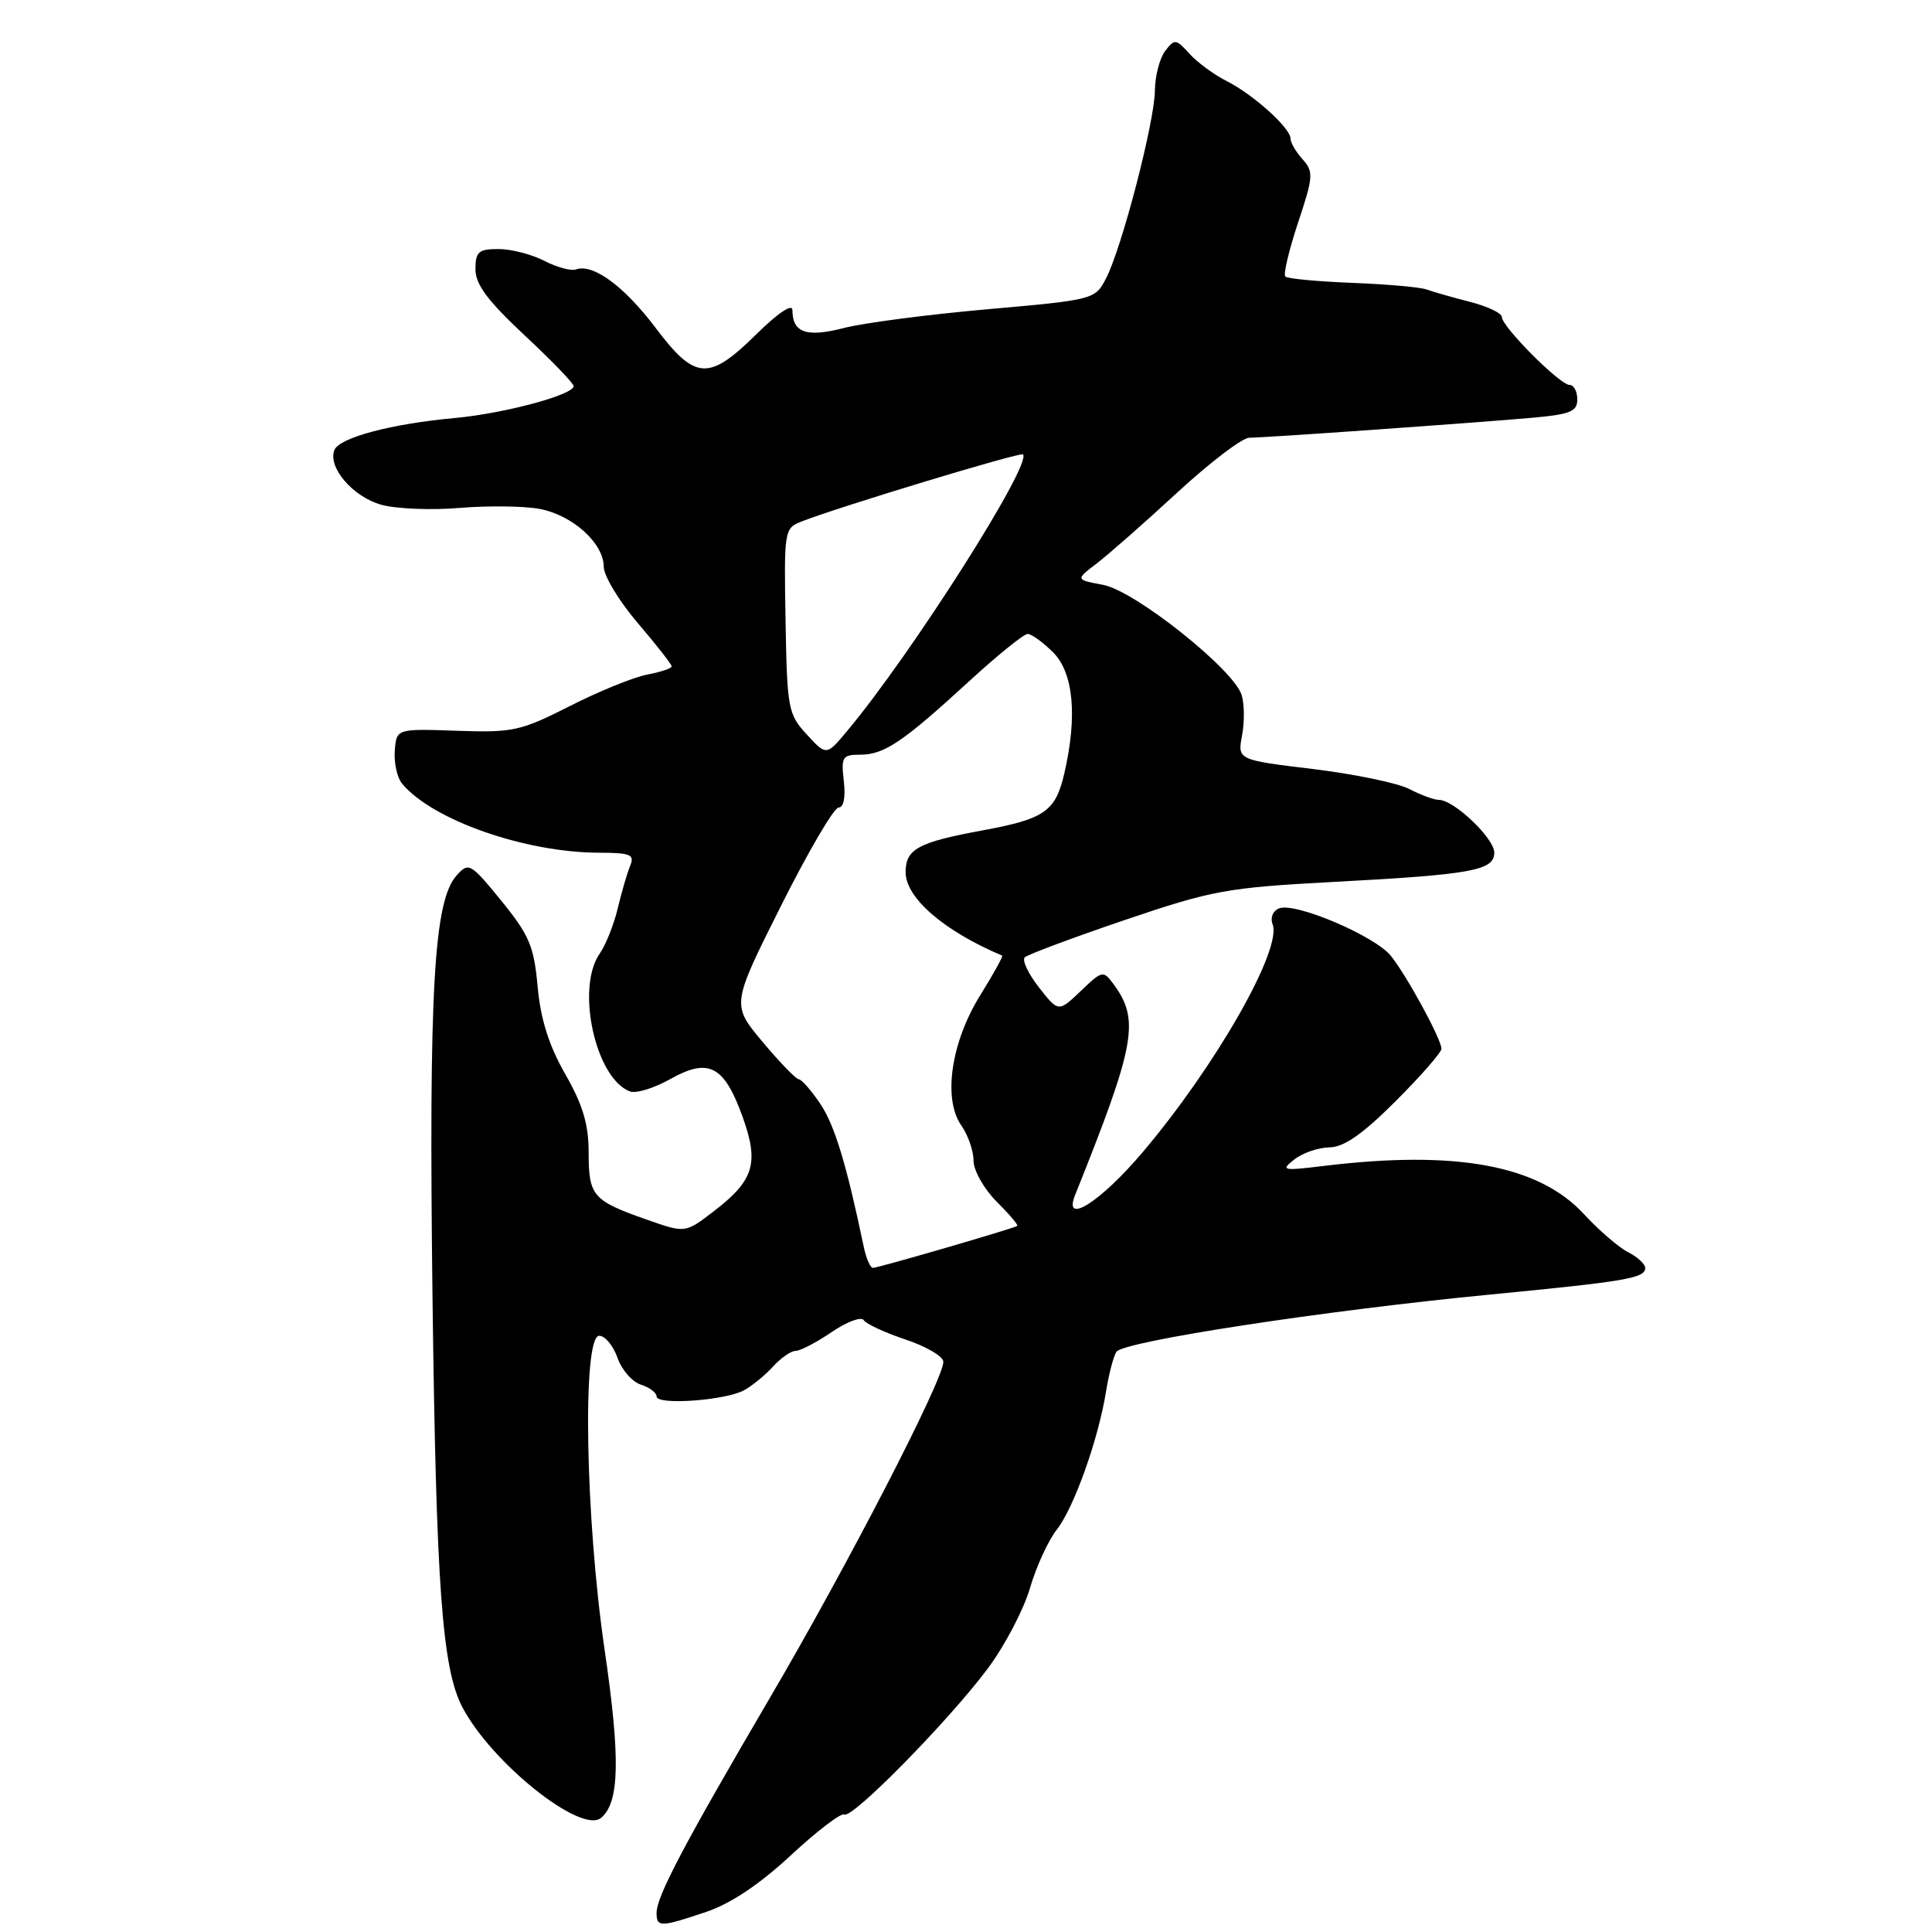 <?xml version="1.0" encoding="UTF-8" standalone="no"?>
<!DOCTYPE svg PUBLIC "-//W3C//DTD SVG 1.1//EN" "http://www.w3.org/Graphics/SVG/1.1/DTD/svg11.dtd" >
<svg xmlns="http://www.w3.org/2000/svg" xmlns:xlink="http://www.w3.org/1999/xlink" version="1.1" viewBox="0 0 256 256">
 <g >
 <path fill="currentColor"
d=" M 93.57 253.34 C 96.80 252.26 100.67 249.67 104.81 245.82 C 108.28 242.60 111.46 240.17 111.88 240.43 C 112.90 241.06 125.80 227.92 130.92 221.04 C 133.15 218.04 135.65 213.27 136.47 210.45 C 137.29 207.62 138.89 204.14 140.02 202.70 C 142.30 199.81 145.55 190.68 146.56 184.35 C 146.92 182.11 147.53 179.76 147.92 179.13 C 148.78 177.74 175.44 173.66 197.50 171.53 C 215.49 169.79 218.00 169.36 218.00 168.02 C 218.00 167.50 216.99 166.56 215.75 165.93 C 214.51 165.31 211.87 163.03 209.88 160.88 C 203.90 154.39 192.99 152.37 175.50 154.48 C 169.93 155.16 169.64 155.10 171.50 153.64 C 172.60 152.77 174.70 152.05 176.17 152.03 C 178.08 152.01 180.57 150.27 184.92 145.92 C 188.26 142.58 191.00 139.45 191.00 138.97 C 191.00 137.72 186.45 129.36 184.32 126.68 C 182.21 124.03 171.66 119.53 169.50 120.36 C 168.66 120.68 168.29 121.59 168.63 122.48 C 169.90 125.79 161.13 141.18 151.43 152.65 C 145.82 159.28 140.80 162.46 142.46 158.34 C 150.46 138.39 151.05 135.17 147.56 130.42 C 146.19 128.56 146.06 128.58 143.20 131.32 C 140.25 134.13 140.25 134.13 137.66 130.83 C 136.24 129.01 135.40 127.22 135.79 126.85 C 136.18 126.48 142.12 124.26 149.00 121.92 C 160.62 117.97 162.56 117.62 176.50 116.87 C 195.03 115.89 198.00 115.35 198.00 112.98 C 198.00 111.08 192.67 106.00 190.67 105.99 C 190.03 105.99 188.26 105.34 186.74 104.55 C 185.23 103.76 179.48 102.57 173.98 101.90 C 163.97 100.69 163.97 100.69 164.58 97.43 C 164.92 95.64 164.89 93.23 164.52 92.08 C 163.44 88.67 150.38 78.29 146.18 77.50 C 142.50 76.81 142.50 76.81 145.32 74.66 C 146.88 73.47 151.69 69.24 156.01 65.25 C 160.34 61.26 164.62 58.00 165.54 58.00 C 167.57 58.00 194.11 56.13 202.75 55.38 C 208.06 54.92 209.00 54.55 209.00 52.92 C 209.00 51.86 208.53 51.00 207.96 51.00 C 206.69 51.00 199.00 43.28 199.00 42.00 C 199.00 41.49 197.09 40.59 194.75 39.99 C 192.41 39.39 189.82 38.65 189.00 38.35 C 188.18 38.05 183.75 37.66 179.16 37.48 C 174.58 37.30 170.59 36.93 170.31 36.64 C 170.03 36.36 170.79 33.15 172.00 29.50 C 174.03 23.41 174.07 22.74 172.60 21.11 C 171.72 20.14 171.00 18.90 171.00 18.36 C 171.00 16.96 166.04 12.50 162.50 10.72 C 160.85 9.89 158.64 8.26 157.60 7.11 C 155.82 5.14 155.63 5.12 154.39 6.76 C 153.66 7.72 153.05 10.07 153.03 12.00 C 152.99 16.15 148.65 32.85 146.56 36.88 C 145.11 39.69 144.96 39.73 130.80 40.98 C 122.93 41.68 114.38 42.79 111.79 43.47 C 106.87 44.74 105.00 44.09 105.00 41.09 C 105.00 40.18 103.08 41.47 100.22 44.29 C 93.90 50.51 92.12 50.40 86.87 43.44 C 82.69 37.91 78.58 34.89 76.32 35.70 C 75.67 35.93 73.78 35.42 72.12 34.56 C 70.46 33.70 67.73 33.00 66.05 33.00 C 63.41 33.00 63.00 33.36 63.00 35.68 C 63.00 37.69 64.63 39.87 69.51 44.43 C 73.09 47.77 76.02 50.80 76.01 51.17 C 75.99 52.32 66.77 54.80 60.26 55.39 C 51.77 56.17 44.94 58.00 44.30 59.65 C 43.42 61.95 46.78 65.85 50.55 66.89 C 52.52 67.43 57.19 67.62 60.94 67.30 C 64.69 66.99 69.43 67.05 71.49 67.43 C 75.86 68.25 80.00 71.98 80.00 75.10 C 80.00 76.30 82.03 79.65 84.50 82.55 C 86.98 85.45 89.00 88.03 89.00 88.30 C 89.00 88.56 87.54 89.05 85.75 89.39 C 83.96 89.73 79.35 91.60 75.50 93.56 C 68.98 96.87 67.96 97.09 60.52 96.83 C 52.54 96.55 52.54 96.55 52.31 99.48 C 52.19 101.09 52.62 103.05 53.28 103.84 C 57.28 108.65 69.54 112.96 79.36 112.99 C 83.59 113.00 84.12 113.23 83.49 114.75 C 83.09 115.71 82.36 118.25 81.85 120.38 C 81.34 122.51 80.27 125.20 79.47 126.35 C 76.27 130.91 78.89 142.87 83.46 144.62 C 84.26 144.93 86.67 144.19 88.82 142.98 C 93.91 140.12 95.95 141.19 98.40 147.99 C 100.62 154.17 99.91 156.44 94.46 160.59 C 90.79 163.40 90.79 163.40 85.65 161.59 C 78.54 159.09 78.00 158.46 78.00 152.75 C 78.00 148.98 77.23 146.40 74.90 142.33 C 72.73 138.53 71.64 135.07 71.24 130.75 C 70.76 125.39 70.13 123.90 66.43 119.36 C 62.36 114.37 62.11 114.22 60.52 115.98 C 57.48 119.34 56.81 131.01 57.31 172.00 C 57.79 210.16 58.58 221.04 61.25 226.18 C 65.09 233.55 77.00 243.07 79.64 240.88 C 82.10 238.84 82.22 232.99 80.11 218.57 C 77.55 201.08 77.14 177.00 79.40 177.00 C 80.17 177.00 81.26 178.31 81.82 179.91 C 82.37 181.50 83.77 183.11 84.92 183.47 C 86.06 183.84 87.00 184.54 87.00 185.04 C 87.00 186.22 96.04 185.58 98.57 184.23 C 99.64 183.65 101.37 182.24 102.42 181.09 C 103.46 179.94 104.81 179.00 105.42 179.00 C 106.03 179.00 108.19 177.88 110.21 176.50 C 112.23 175.13 114.14 174.42 114.45 174.93 C 114.77 175.43 117.27 176.59 120.01 177.50 C 122.76 178.42 125.00 179.74 125.00 180.45 C 125.00 182.82 112.38 207.29 102.15 224.74 C 90.64 244.38 87.00 251.28 87.00 253.47 C 87.00 255.39 87.51 255.38 93.57 253.34 Z  M 114.46 165.25 C 112.16 154.25 110.59 149.07 108.69 146.26 C 107.49 144.47 106.20 143.01 105.84 143.01 C 105.48 143.00 103.33 140.78 101.05 138.06 C 96.92 133.13 96.92 133.13 103.47 120.06 C 107.07 112.88 110.51 107.00 111.12 107.00 C 111.79 107.00 112.06 105.63 111.81 103.50 C 111.44 100.30 111.62 100.00 113.98 100.00 C 117.16 100.00 119.62 98.34 128.37 90.31 C 132.15 86.84 135.66 84.00 136.17 84.00 C 136.68 84.00 138.20 85.10 139.55 86.45 C 142.25 89.16 142.78 94.91 141.03 102.47 C 139.86 107.52 138.44 108.51 130.20 110.03 C 121.63 111.61 120.00 112.50 120.00 115.58 C 120.00 118.97 125.10 123.38 132.79 126.62 C 132.95 126.69 131.64 129.05 129.89 131.87 C 126.01 138.11 124.92 145.62 127.38 149.13 C 128.27 150.41 129.00 152.50 129.00 153.80 C 129.00 155.09 130.37 157.52 132.04 159.20 C 133.72 160.87 134.96 162.33 134.79 162.44 C 134.29 162.79 116.35 168.00 115.67 168.00 C 115.32 168.00 114.78 166.76 114.46 165.25 Z  M 106.90 97.32 C 104.43 94.64 104.29 93.90 104.09 82.26 C 103.88 70.30 103.92 69.99 106.19 69.11 C 111.18 67.15 135.21 59.87 135.55 60.21 C 136.80 61.47 120.78 86.67 112.25 96.86 C 109.50 100.15 109.50 100.15 106.90 97.32 Z "/>
</g>
</svg>